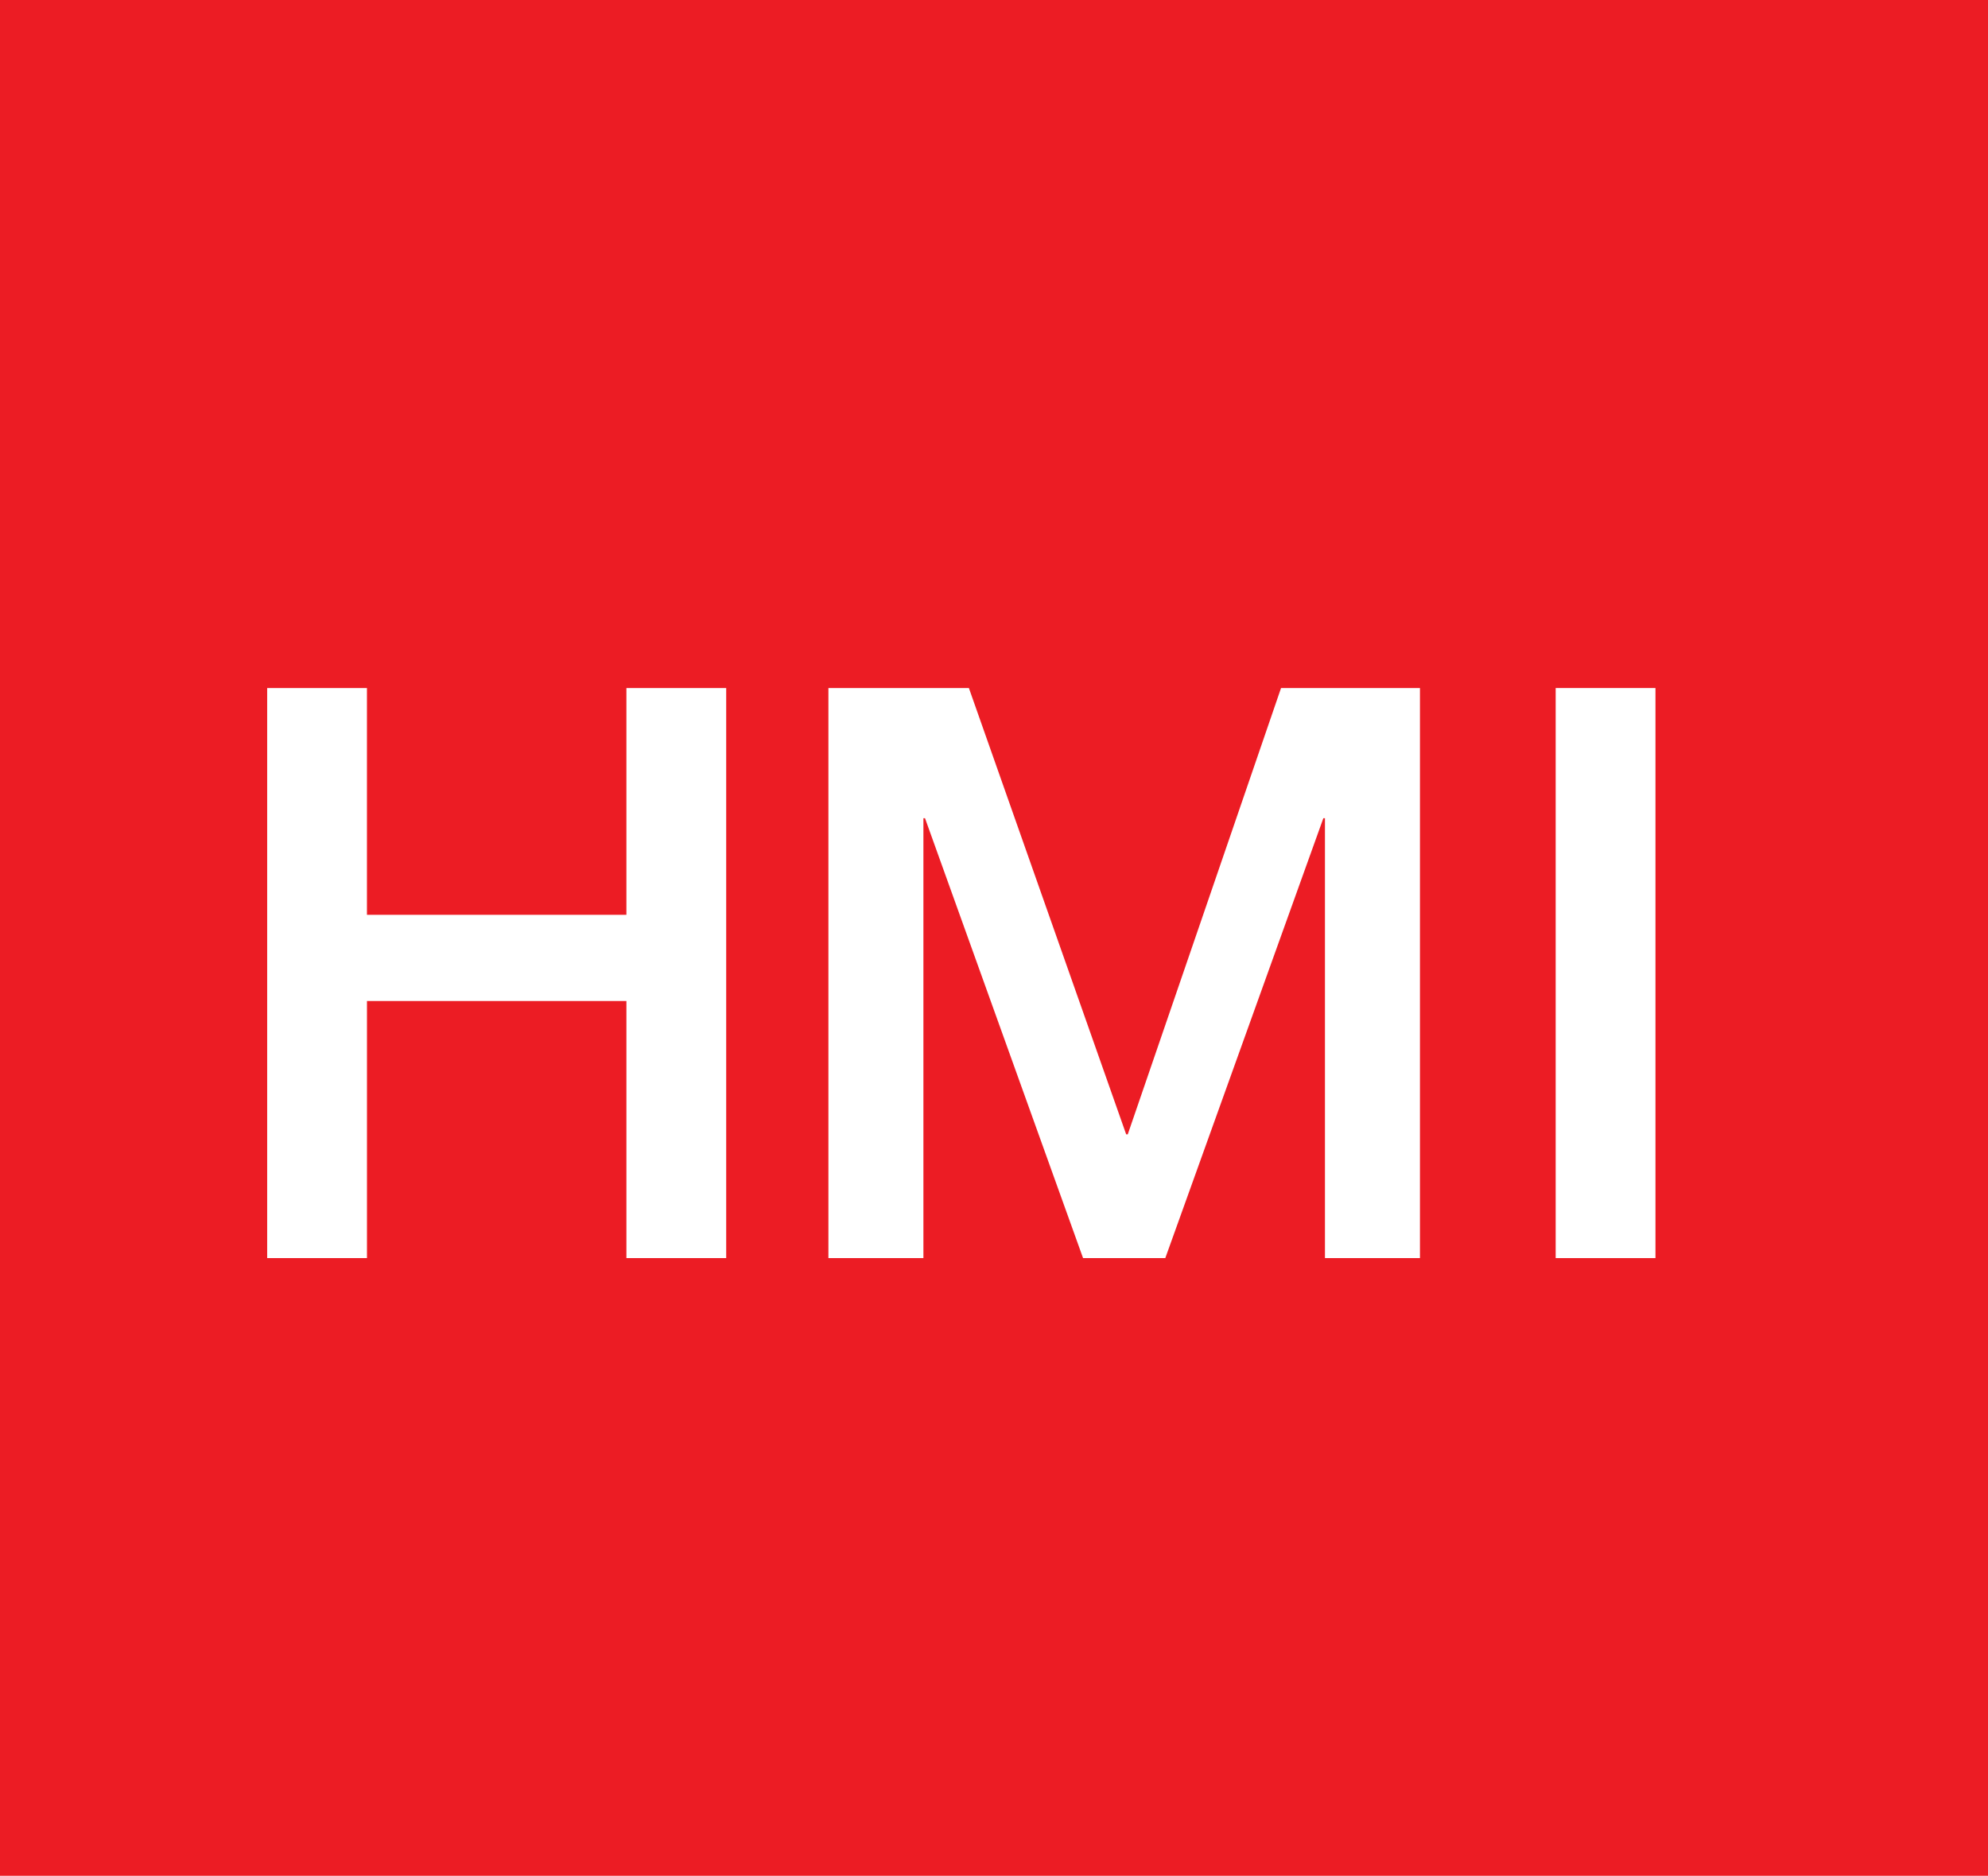 <?xml version="1.0" encoding="utf-8"?>
<!-- Generator: Adobe Illustrator 15.0.0, SVG Export Plug-In . SVG Version: 6.00 Build 0)  -->
<!DOCTYPE svg PUBLIC "-//W3C//DTD SVG 1.1//EN" "http://www.w3.org/Graphics/SVG/1.1/DTD/svg11.dtd">
<svg version="1.1" id="Layer_1" xmlns="http://www.w3.org/2000/svg" xmlns:xlink="http://www.w3.org/1999/xlink" x="0px" y="0px"
	 width="113.419px" height="107.011px" viewBox="0 0 113.419 107.011" enable-background="new 0 0 113.419 107.011"
	 xml:space="preserve">
<rect fill="#EC1C24" width="113.419" height="107.011"/>
<g>
	<path fill="#FFFFFF" d="M15.242,39.251h5.693v12.936h14.803V39.251h5.693v32.521h-5.693V57.106H20.936v14.666h-5.693V39.251z"/>
	<path fill="#FFFFFF" d="M47.261,39.251h8.016l8.973,25.461h0.091l8.745-25.461h7.925v32.521h-5.42V46.676H75.5l-9.018,25.096
		h-4.691l-9.018-25.096h-0.091v25.096h-5.42V39.251z"/>
	<path fill="#FFFFFF" d="M88.754,39.251h5.693v32.521h-5.693V39.251z"/>
</g>
</svg>

